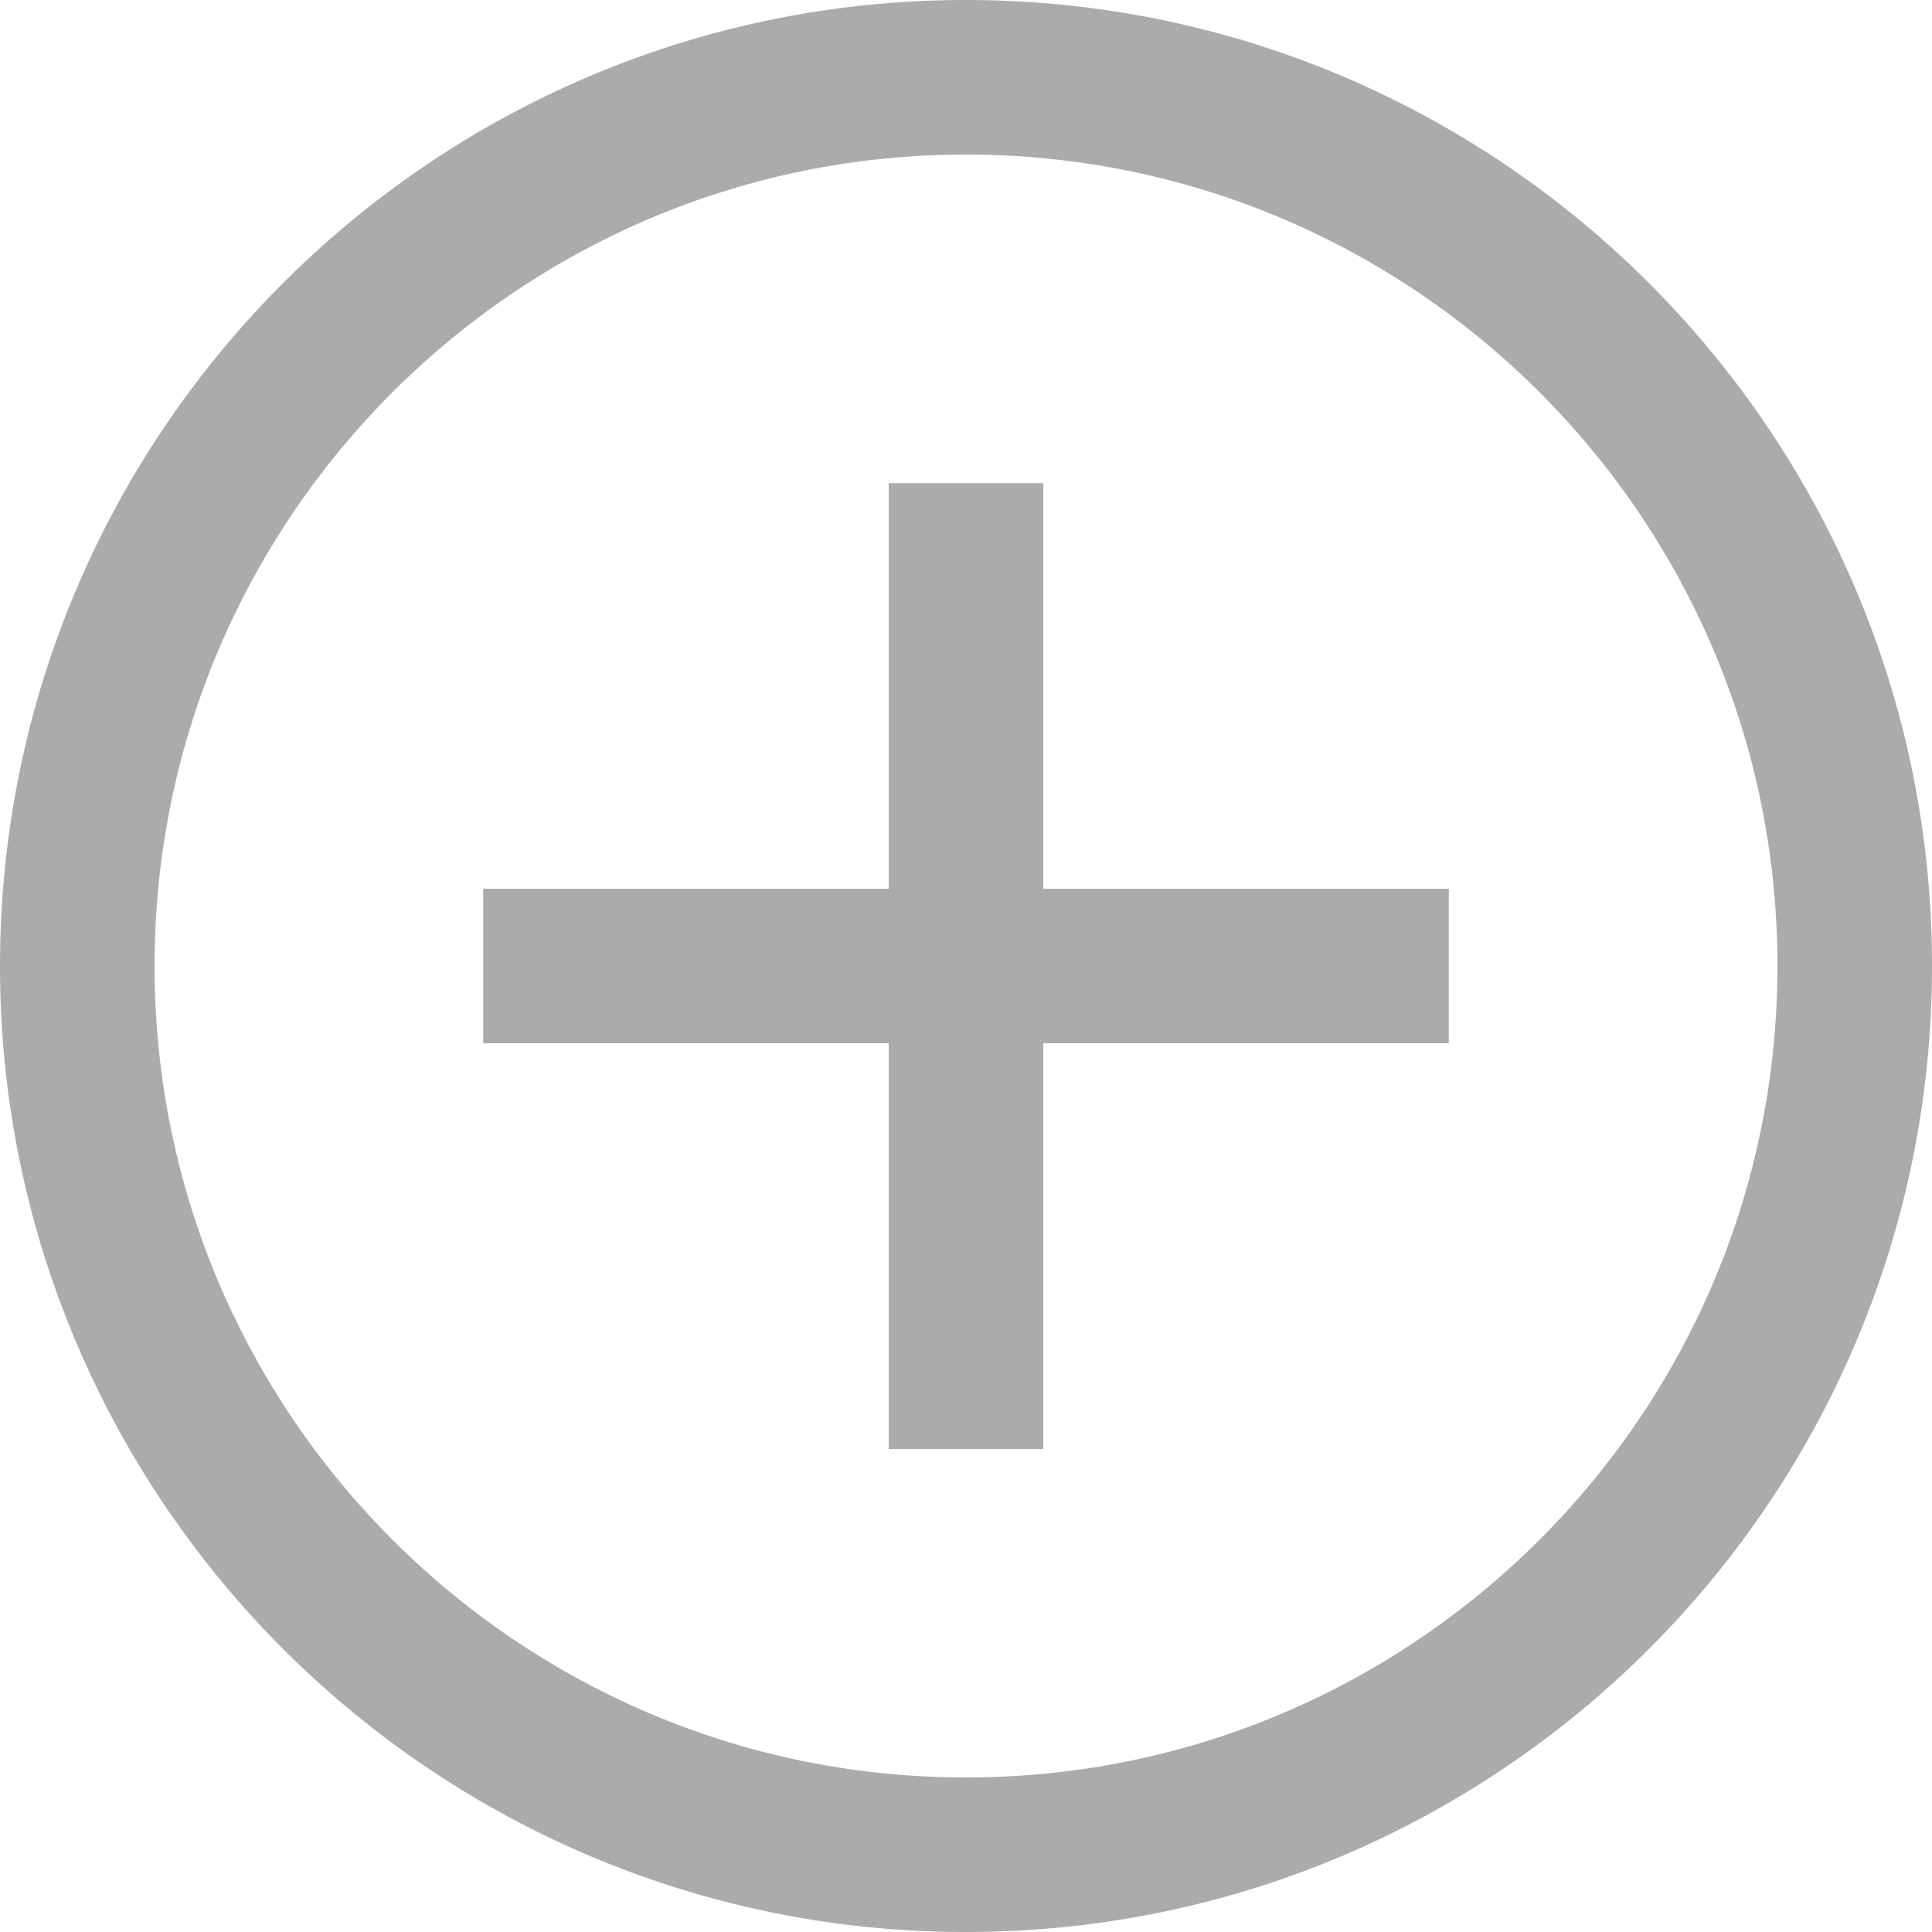 <?xml version="1.0" encoding="UTF-8" standalone="no"?><!DOCTYPE svg PUBLIC "-//W3C//DTD SVG 1.1//EN" "http://www.w3.org/Graphics/SVG/1.1/DTD/svg11.dtd"><svg width="100%" height="100%" viewBox="0 0 200 200" version="1.1" xmlns="http://www.w3.org/2000/svg" xmlns:xlink="http://www.w3.org/1999/xlink" xml:space="preserve" xmlns:serif="http://www.serif.com/" style="fill-rule:evenodd;clip-rule:evenodd;stroke-linejoin:round;stroke-miterlimit:1.414;"><rect id="show" x="0" y="0" width="200" height="200" style="fill:none;"/><clipPath id="_clip1"><rect x="0" y="0" width="200" height="200"/></clipPath><g clip-path="url(#_clip1)"><g id="show1" serif:id="show"><path d="M100.323,0.001l0.323,0.001l0.323,0.003l0.323,0.003l0.322,0.005l0.322,0.005l0.322,0.007l0.321,0.008l0.322,0.008l0.321,0.01l0.321,0.011l0.32,0.011l0.32,0.013l0.32,0.014l0.32,0.015l0.32,0.015l0.319,0.017l0.319,0.018l0.319,0.018l0.318,0.02l0.318,0.021l0.318,0.021l0.318,0.023l0.317,0.024l0.317,0.024l0.317,0.026l0.317,0.027l0.316,0.027l0.316,0.029l0.316,0.03l0.315,0.03l0.315,0.032l0.315,0.032l0.315,0.034l0.314,0.034l0.314,0.036l0.314,0.036l0.313,0.037l0.313,0.039l0.313,0.039l0.312,0.04l0.313,0.042l0.312,0.042l0.311,0.043l0.311,0.044l0.311,0.045l0.311,0.046l0.31,0.047l0.311,0.048l0.309,0.049l0.31,0.05l0.309,0.051l0.309,0.051l0.308,0.053l0.308,0.054l0.308,0.054l0.308,0.056l0.307,0.056l0.307,0.057l0.306,0.059l0.306,0.059l0.306,0.06l0.306,0.061l0.305,0.062l0.305,0.063l0.304,0.064l0.304,0.065l0.304,0.066l0.304,0.066l0.303,0.068l0.303,0.068l0.302,0.07l0.302,0.07l0.302,0.071l0.301,0.072l0.302,0.073l0.3,0.074l0.301,0.075l0.3,0.076l0.299,0.077l0.299,0.077l0.299,0.079l0.299,0.079l0.298,0.08l0.298,0.081l0.297,0.082l0.297,0.083l0.297,0.084l0.296,0.085l0.296,0.086l0.296,0.086l0.295,0.088l0.295,0.088l0.294,0.089l0.295,0.09l0.293,0.091l0.294,0.092l0.292,0.092l0.293,0.094l0.292,0.094l0.292,0.096l0.291,0.096l0.291,0.097l0.291,0.098l0.29,0.099l0.29,0.099l0.289,0.101l0.289,0.101l0.288,0.102l0.288,0.103l0.288,0.104l0.288,0.105l0.286,0.106l0.287,0.106l0.286,0.108l0.286,0.108l0.285,0.109l0.285,0.11l0.284,0.11l0.284,0.112l0.284,0.112l0.283,0.114l0.283,0.114l0.282,0.115l0.282,0.115l0.281,0.117l0.281,0.117l0.281,0.119l0.28,0.119l0.28,0.12l0.279,0.12l0.279,0.122l0.278,0.122l0.278,0.124l0.278,0.124l0.277,0.124l0.276,0.126l0.277,0.127l0.275,0.127l0.276,0.128l0.274,0.129l0.275,0.13l0.274,0.13l0.273,0.131l0.273,0.133l0.273,0.132l0.272,0.134l0.271,0.135l0.271,0.135l0.271,0.136l0.27,0.137l0.27,0.138l0.269,0.138l0.269,0.14l0.268,0.14l0.268,0.141l0.267,0.141l0.267,0.143l0.267,0.143l0.266,0.144l0.265,0.145l0.265,0.145l0.264,0.147l0.264,0.147l0.264,0.148l0.263,0.148l0.262,0.15l0.262,0.15l0.262,0.151l0.261,0.152l0.26,0.152l0.26,0.153l0.26,0.154l0.259,0.155l0.258,0.156l0.258,0.156l0.258,0.157l0.257,0.158l0.256,0.158l0.256,0.16l0.255,0.16l0.255,0.16l0.255,0.162l0.254,0.162l0.253,0.163l0.253,0.164l0.252,0.165l0.252,0.165l0.251,0.166l0.251,0.167l0.25,0.167l0.25,0.168l0.249,0.169l0.248,0.17l0.248,0.17l0.248,0.171l0.247,0.172l0.246,0.173l0.246,0.173l0.246,0.174l0.244,0.174l0.245,0.176l0.243,0.176l0.244,0.177l0.242,0.177l0.242,0.179l0.242,0.179l0.241,0.179l0.24,0.181l0.24,0.181l0.239,0.182l0.239,0.182l0.238,0.183l0.238,0.184l0.237,0.185l0.236,0.185l0.236,0.186l0.235,0.187l0.235,0.187l0.234,0.188l0.234,0.189l0.233,0.189l0.232,0.19l0.232,0.191l0.231,0.192l0.231,0.192l0.23,0.193l0.229,0.193l0.229,0.194l0.229,0.195l0.227,0.196l0.228,0.196l0.226,0.197l0.226,0.197l0.225,0.198l0.225,0.199l0.224,0.2l0.224,0.2l0.223,0.201l0.222,0.201l0.222,0.202l0.221,0.203l0.22,0.204l0.22,0.204l0.22,0.204l0.218,0.206l0.218,0.206l0.218,0.207l0.217,0.207l0.216,0.208l0.215,0.209l0.215,0.209l0.215,0.21l0.213,0.21l0.213,0.211l0.213,0.212l0.212,0.213l0.211,0.213l0.21,0.213l0.21,0.215l0.209,0.215l0.209,0.215l0.208,0.216l0.207,0.217l0.207,0.218l0.206,0.218l0.206,0.218l0.204,0.22l0.204,0.22l0.204,0.22l0.203,0.221l0.202,0.222l0.201,0.222l0.201,0.223l0.2,0.224l0.2,0.224l0.199,0.225l0.198,0.225l0.197,0.226l0.197,0.226l0.196,0.228l0.196,0.227l0.195,0.229l0.194,0.229l0.193,0.229l0.193,0.23l0.192,0.231l0.192,0.231l0.191,0.232l0.19,0.232l0.189,0.233l0.189,0.234l0.188,0.234l0.187,0.235l0.187,0.235l0.186,0.236l0.185,0.236l0.185,0.237l0.184,0.238l0.183,0.238l0.182,0.239l0.182,0.239l0.181,0.24l0.181,0.24l0.179,0.241l0.179,0.242l0.179,0.242l0.177,0.242l0.177,0.244l0.176,0.243l0.176,0.245l0.174,0.244l0.174,0.246l0.173,0.246l0.173,0.246l0.172,0.247l0.171,0.248l0.17,0.248l0.17,0.248l0.169,0.249l0.168,0.25l0.167,0.25l0.167,0.251l0.166,0.251l0.165,0.252l0.165,0.252l0.164,0.253l0.163,0.253l0.162,0.254l0.162,0.255l0.16,0.255l0.16,0.255l0.16,0.256l0.158,0.256l0.158,0.257l0.157,0.258l0.156,0.258l0.156,0.258l0.155,0.259l0.154,0.26l0.153,0.26l0.152,0.26l0.152,0.261l0.151,0.262l0.15,0.262l0.15,0.262l0.148,0.263l0.148,0.264l0.147,0.264l0.147,0.264l0.145,0.265l0.145,0.265l0.144,0.266l0.143,0.267l0.143,0.267l0.141,0.267l0.141,0.268l0.14,0.268l0.14,0.269l0.138,0.269l0.138,0.27l0.137,0.27l0.136,0.271l0.135,0.271l0.135,0.271l0.134,0.272l0.132,0.273l0.133,0.273l0.131,0.273l0.13,0.274l0.13,0.275l0.129,0.274l0.128,0.276l0.127,0.275l0.127,0.277l0.126,0.276l0.124,0.277l0.124,0.278l0.124,0.278l0.122,0.278l0.122,0.279l0.12,0.279l0.12,0.28l0.119,0.28l0.119,0.281l0.117,0.281l0.117,0.281l0.115,0.282l0.115,0.282l0.114,0.283l0.114,0.283l0.112,0.284l0.112,0.284l0.11,0.284l0.11,0.285l0.109,0.285l0.108,0.286l0.108,0.286l0.106,0.287l0.106,0.286l0.105,0.288l0.104,0.288l0.103,0.288l0.102,0.288l0.101,0.289l0.101,0.289l0.099,0.29l0.099,0.29l0.098,0.291l0.097,0.291l0.096,0.291l0.096,0.292l0.094,0.292l0.094,0.293l0.092,0.292l0.092,0.294l0.091,0.293l0.09,0.295l0.089,0.294l0.088,0.295l0.088,0.295l0.086,0.296l0.086,0.296l0.085,0.296l0.084,0.297l0.083,0.297l0.082,0.297l0.081,0.298l0.08,0.298l0.079,0.299l0.079,0.299l0.077,0.299l0.077,0.299l0.076,0.3l0.075,0.301l0.074,0.3l0.073,0.302l0.072,0.301l0.071,0.302l0.07,0.302l0.07,0.302l0.068,0.303l0.068,0.303l0.066,0.304l0.066,0.304l0.065,0.304l0.064,0.304l0.063,0.305l0.062,0.305l0.061,0.306l0.06,0.306l0.059,0.306l0.059,0.306l0.057,0.307l0.056,0.307l0.056,0.308l0.054,0.308l0.054,0.308l0.053,0.308l0.051,0.309l0.051,0.309l0.05,0.31l0.049,0.309l0.048,0.311l0.047,0.31l0.046,0.311l0.045,0.311l0.044,0.311l0.043,0.311l0.042,0.312l0.042,0.313l0.04,0.312l0.039,0.313l0.039,0.313l0.037,0.313l0.036,0.314l0.036,0.314l0.034,0.314l0.034,0.315l0.032,0.315l0.032,0.315l0.03,0.315l0.03,0.316l0.029,0.316l0.027,0.316l0.027,0.317l0.026,0.317l0.024,0.317l0.024,0.317l0.023,0.318l0.021,0.318l0.021,0.318l0.02,0.318l0.018,0.319l0.018,0.319l0.017,0.319l0.015,0.32l0.015,0.32l0.014,0.32l0.013,0.32l0.011,0.32l0.011,0.321l0.01,0.321l0.008,0.322l0.008,0.321l0.007,0.322l0.005,0.322l0.005,0.322l0.003,0.323l0.003,0.323l0.001,0.323l0.001,0.323l-0.001,0.323l-0.001,0.323l-0.003,0.323l-0.003,0.323l-0.005,0.322l-0.005,0.322l-0.007,0.322l-0.008,0.321l-0.008,0.322l-0.01,0.321l-0.011,0.321l-0.011,0.32l-0.013,0.32l-0.014,0.32l-0.015,0.32l-0.015,0.32l-0.017,0.319l-0.018,0.319l-0.018,0.319l-0.02,0.318l-0.021,0.318l-0.021,0.318l-0.023,0.318l-0.024,0.317l-0.024,0.317l-0.026,0.317l-0.027,0.317l-0.027,0.316l-0.029,0.316l-0.03,0.316l-0.03,0.315l-0.032,0.315l-0.032,0.315l-0.034,0.315l-0.034,0.314l-0.036,0.314l-0.036,0.314l-0.037,0.313l-0.039,0.313l-0.039,0.313l-0.04,0.312l-0.042,0.313l-0.042,0.312l-0.043,0.311l-0.044,0.311l-0.045,0.311l-0.046,0.311l-0.047,0.31l-0.048,0.311l-0.049,0.309l-0.05,0.31l-0.051,0.309l-0.051,0.309l-0.053,0.308l-0.054,0.308l-0.054,0.308l-0.056,0.308l-0.056,0.307l-0.057,0.307l-0.059,0.306l-0.059,0.306l-0.06,0.306l-0.061,0.306l-0.062,0.305l-0.063,0.305l-0.064,0.304l-0.065,0.304l-0.066,0.304l-0.066,0.304l-0.068,0.303l-0.068,0.303l-0.07,0.302l-0.07,0.302l-0.071,0.302l-0.072,0.301l-0.073,0.302l-0.074,0.3l-0.075,0.301l-0.076,0.3l-0.077,0.299l-0.077,0.299l-0.079,0.299l-0.079,0.299l-0.08,0.298l-0.081,0.298l-0.082,0.297l-0.083,0.297l-0.084,0.297l-0.085,0.296l-0.086,0.296l-0.086,0.296l-0.088,0.295l-0.088,0.295l-0.089,0.294l-0.09,0.295l-0.091,0.293l-0.092,0.294l-0.092,0.292l-0.094,0.293l-0.094,0.292l-0.096,0.292l-0.096,0.291l-0.097,0.291l-0.098,0.291l-0.099,0.29l-0.099,0.29l-0.101,0.289l-0.101,0.289l-0.102,0.288l-0.103,0.288l-0.104,0.288l-0.105,0.288l-0.106,0.286l-0.106,0.287l-0.108,0.286l-0.108,0.286l-0.109,0.285l-0.11,0.285l-0.11,0.284l-0.112,0.284l-0.112,0.284l-0.114,0.283l-0.114,0.283l-0.115,0.282l-0.115,0.282l-0.117,0.281l-0.117,0.281l-0.119,0.281l-0.119,0.28l-0.12,0.28l-0.12,0.279l-0.122,0.279l-0.122,0.278l-0.124,0.278l-0.124,0.278l-0.124,0.277l-0.126,0.276l-0.127,0.277l-0.127,0.275l-0.128,0.276l-0.129,0.274l-0.13,0.275l-0.13,0.274l-0.131,0.273l-0.133,0.273l-0.132,0.273l-0.134,0.272l-0.135,0.271l-0.135,0.271l-0.136,0.271l-0.137,0.27l-0.138,0.27l-0.138,0.269l-0.14,0.269l-0.14,0.268l-0.141,0.268l-0.141,0.267l-0.143,0.267l-0.143,0.267l-0.144,0.266l-0.145,0.265l-0.145,0.265l-0.147,0.264l-0.147,0.264l-0.148,0.264l-0.148,0.263l-0.15,0.262l-0.15,0.262l-0.151,0.262l-0.152,0.261l-0.152,0.26l-0.153,0.26l-0.154,0.26l-0.155,0.259l-0.156,0.258l-0.156,0.258l-0.157,0.258l-0.158,0.257l-0.158,0.256l-0.16,0.256l-0.16,0.255l-0.16,0.255l-0.162,0.255l-0.162,0.254l-0.163,0.253l-0.164,0.253l-0.165,0.252l-0.165,0.252l-0.166,0.251l-0.167,0.251l-0.167,0.25l-0.168,0.25l-0.169,0.249l-0.17,0.248l-0.17,0.248l-0.171,0.248l-0.172,0.247l-0.173,0.246l-0.173,0.246l-0.174,0.246l-0.174,0.244l-0.176,0.245l-0.176,0.243l-0.177,0.244l-0.177,0.242l-0.179,0.242l-0.179,0.242l-0.179,0.241l-0.181,0.24l-0.181,0.24l-0.182,0.239l-0.182,0.239l-0.183,0.238l-0.184,0.238l-0.185,0.237l-0.185,0.236l-0.186,0.236l-0.187,0.235l-0.187,0.235l-0.188,0.234l-0.189,0.234l-0.189,0.233l-0.19,0.232l-0.191,0.232l-0.192,0.231l-0.192,0.231l-0.193,0.23l-0.193,0.229l-0.194,0.229l-0.195,0.229l-0.196,0.227l-0.196,0.228l-0.197,0.226l-0.197,0.226l-0.198,0.225l-0.199,0.225l-0.2,0.224l-0.2,0.224l-0.201,0.223l-0.201,0.222l-0.202,0.222l-0.203,0.221l-0.204,0.22l-0.204,0.22l-0.204,0.22l-0.206,0.218l-0.206,0.218l-0.207,0.218l-0.207,0.217l-0.208,0.216l-0.209,0.215l-0.209,0.215l-0.21,0.215l-0.21,0.213l-0.211,0.213l-0.212,0.213l-0.213,0.212l-0.213,0.211l-0.213,0.21l-0.215,0.21l-0.215,0.209l-0.215,0.209l-0.216,0.208l-0.217,0.207l-0.218,0.207l-0.218,0.206l-0.218,0.206l-0.22,0.204l-0.22,0.204l-0.22,0.204l-0.221,0.203l-0.222,0.202l-0.222,0.201l-0.223,0.201l-0.224,0.2l-0.224,0.2l-0.225,0.199l-0.225,0.198l-0.226,0.197l-0.226,0.197l-0.228,0.196l-0.227,0.196l-0.229,0.195l-0.229,0.194l-0.229,0.193l-0.23,0.193l-0.231,0.192l-0.231,0.192l-0.232,0.191l-0.232,0.19l-0.233,0.189l-0.234,0.189l-0.234,0.188l-0.235,0.187l-0.235,0.187l-0.236,0.186l-0.236,0.185l-0.237,0.185l-0.238,0.184l-0.238,0.183l-0.239,0.182l-0.239,0.182l-0.24,0.181l-0.24,0.181l-0.241,0.179l-0.242,0.179l-0.242,0.179l-0.242,0.177l-0.244,0.177l-0.243,0.176l-0.245,0.176l-0.244,0.174l-0.246,0.174l-0.246,0.173l-0.246,0.173l-0.247,0.172l-0.248,0.171l-0.248,0.17l-0.248,0.17l-0.249,0.169l-0.25,0.168l-0.25,0.167l-0.251,0.167l-0.251,0.166l-0.252,0.165l-0.252,0.165l-0.253,0.164l-0.253,0.163l-0.254,0.162l-0.255,0.162l-0.255,0.16l-0.255,0.16l-0.256,0.16l-0.256,0.158l-0.257,0.158l-0.258,0.157l-0.258,0.156l-0.258,0.156l-0.259,0.155l-0.26,0.154l-0.26,0.153l-0.26,0.152l-0.261,0.152l-0.262,0.151l-0.262,0.15l-0.262,0.15l-0.263,0.148l-0.264,0.148l-0.264,0.147l-0.264,0.147l-0.265,0.145l-0.265,0.145l-0.266,0.144l-0.267,0.143l-0.267,0.143l-0.267,0.141l-0.268,0.141l-0.268,0.14l-0.269,0.14l-0.269,0.138l-0.27,0.138l-0.27,0.137l-0.271,0.136l-0.271,0.135l-0.271,0.135l-0.272,0.134l-0.273,0.132l-0.273,0.133l-0.273,0.131l-0.274,0.13l-0.275,0.13l-0.274,0.129l-0.276,0.128l-0.275,0.127l-0.277,0.127l-0.276,0.126l-0.277,0.124l-0.278,0.124l-0.278,0.124l-0.278,0.122l-0.279,0.122l-0.279,0.12l-0.28,0.12l-0.28,0.119l-0.281,0.119l-0.281,0.117l-0.281,0.117l-0.282,0.115l-0.282,0.115l-0.283,0.114l-0.283,0.114l-0.284,0.112l-0.284,0.112l-0.284,0.11l-0.285,0.11l-0.285,0.109l-0.286,0.108l-0.286,0.108l-0.287,0.106l-0.286,0.106l-0.288,0.105l-0.288,0.104l-0.288,0.103l-0.288,0.102l-0.289,0.101l-0.289,0.101l-0.29,0.099l-0.29,0.099l-0.291,0.098l-0.291,0.097l-0.291,0.096l-0.292,0.096l-0.292,0.094l-0.293,0.094l-0.292,0.092l-0.294,0.092l-0.293,0.091l-0.295,0.09l-0.294,0.089l-0.295,0.088l-0.295,0.088l-0.296,0.086l-0.296,0.086l-0.296,0.085l-0.297,0.084l-0.297,0.083l-0.297,0.082l-0.298,0.081l-0.298,0.08l-0.299,0.079l-0.299,0.079l-0.299,0.077l-0.299,0.077l-0.3,0.076l-0.301,0.075l-0.3,0.074l-0.302,0.073l-0.301,0.072l-0.302,0.071l-0.302,0.07l-0.302,0.07l-0.303,0.068l-0.303,0.068l-0.304,0.066l-0.304,0.066l-0.304,0.065l-0.304,0.064l-0.305,0.063l-0.305,0.062l-0.306,0.061l-0.306,0.06l-0.306,0.059l-0.306,0.059l-0.307,0.057l-0.307,0.056l-0.308,0.056l-0.308,0.054l-0.308,0.054l-0.308,0.053l-0.309,0.051l-0.309,0.051l-0.31,0.05l-0.309,0.049l-0.311,0.048l-0.31,0.047l-0.311,0.046l-0.311,0.045l-0.311,0.044l-0.311,0.043l-0.312,0.042l-0.313,0.042l-0.312,0.04l-0.313,0.039l-0.313,0.039l-0.313,0.037l-0.314,0.036l-0.314,0.036l-0.314,0.034l-0.315,0.034l-0.315,0.032l-0.315,0.032l-0.315,0.03l-0.316,0.03l-0.316,0.029l-0.316,0.027l-0.317,0.027l-0.317,0.026l-0.317,0.024l-0.317,0.024l-0.318,0.023l-0.318,0.021l-0.318,0.021l-0.318,0.02l-0.319,0.018l-0.319,0.018l-0.319,0.017l-0.32,0.015l-0.32,0.015l-0.32,0.014l-0.32,0.013l-0.32,0.011l-0.321,0.011l-0.321,0.01l-0.322,0.008l-0.321,0.008l-0.322,0.007l-0.322,0.005l-0.322,0.005l-0.323,0.003l-0.323,0.003l-0.323,0.001l-0.323,0.001l-0.323,-0.001l-0.323,-0.001l-0.323,-0.003l-0.323,-0.003l-0.322,-0.005l-0.322,-0.005l-0.322,-0.007l-0.321,-0.008l-0.322,-0.008l-0.321,-0.01l-0.321,-0.011l-0.32,-0.011l-0.32,-0.013l-0.32,-0.014l-0.32,-0.015l-0.32,-0.015l-0.319,-0.017l-0.319,-0.018l-0.319,-0.018l-0.318,-0.02l-0.318,-0.021l-0.318,-0.021l-0.318,-0.023l-0.317,-0.024l-0.317,-0.024l-0.317,-0.026l-0.317,-0.027l-0.316,-0.027l-0.316,-0.029l-0.316,-0.03l-0.315,-0.03l-0.315,-0.032l-0.315,-0.032l-0.315,-0.034l-0.314,-0.034l-0.314,-0.036l-0.314,-0.036l-0.313,-0.037l-0.313,-0.039l-0.313,-0.039l-0.312,-0.04l-0.313,-0.042l-0.312,-0.042l-0.311,-0.043l-0.311,-0.044l-0.311,-0.045l-0.311,-0.046l-0.31,-0.047l-0.311,-0.048l-0.309,-0.049l-0.31,-0.05l-0.309,-0.051l-0.309,-0.051l-0.308,-0.053l-0.308,-0.054l-0.308,-0.054l-0.308,-0.056l-0.307,-0.056l-0.307,-0.057l-0.306,-0.059l-0.306,-0.059l-0.306,-0.06l-0.306,-0.061l-0.305,-0.062l-0.305,-0.063l-0.304,-0.064l-0.304,-0.065l-0.304,-0.066l-0.304,-0.066l-0.303,-0.068l-0.303,-0.068l-0.302,-0.07l-0.302,-0.07l-0.302,-0.071l-0.301,-0.072l-0.302,-0.073l-0.3,-0.074l-0.301,-0.075l-0.3,-0.076l-0.299,-0.077l-0.299,-0.077l-0.299,-0.079l-0.299,-0.079l-0.298,-0.08l-0.298,-0.081l-0.297,-0.082l-0.297,-0.083l-0.297,-0.084l-0.296,-0.085l-0.296,-0.086l-0.296,-0.086l-0.295,-0.088l-0.295,-0.088l-0.294,-0.089l-0.295,-0.09l-0.293,-0.091l-0.294,-0.092l-0.292,-0.092l-0.293,-0.094l-0.292,-0.094l-0.292,-0.096l-0.291,-0.096l-0.291,-0.097l-0.291,-0.098l-0.29,-0.099l-0.29,-0.099l-0.289,-0.101l-0.289,-0.101l-0.288,-0.102l-0.288,-0.103l-0.288,-0.104l-0.288,-0.105l-0.286,-0.106l-0.287,-0.106l-0.286,-0.108l-0.286,-0.108l-0.285,-0.109l-0.285,-0.11l-0.284,-0.11l-0.284,-0.112l-0.284,-0.112l-0.283,-0.114l-0.283,-0.114l-0.282,-0.115l-0.282,-0.115l-0.281,-0.117l-0.281,-0.117l-0.281,-0.119l-0.28,-0.119l-0.28,-0.12l-0.279,-0.12l-0.279,-0.122l-0.278,-0.122l-0.278,-0.124l-0.278,-0.124l-0.277,-0.124l-0.276,-0.126l-0.277,-0.127l-0.275,-0.127l-0.276,-0.128l-0.274,-0.129l-0.275,-0.13l-0.274,-0.13l-0.273,-0.131l-0.273,-0.133l-0.273,-0.132l-0.272,-0.134l-0.271,-0.135l-0.271,-0.135l-0.271,-0.136l-0.27,-0.137l-0.27,-0.138l-0.269,-0.138l-0.269,-0.14l-0.268,-0.14l-0.268,-0.141l-0.267,-0.141l-0.267,-0.143l-0.267,-0.143l-0.266,-0.144l-0.265,-0.145l-0.265,-0.145l-0.264,-0.147l-0.264,-0.147l-0.264,-0.148l-0.263,-0.148l-0.262,-0.15l-0.262,-0.15l-0.262,-0.151l-0.261,-0.152l-0.26,-0.152l-0.26,-0.153l-0.26,-0.154l-0.259,-0.155l-0.258,-0.156l-0.258,-0.156l-0.258,-0.157l-0.257,-0.158l-0.256,-0.158l-0.256,-0.16l-0.255,-0.16l-0.255,-0.16l-0.255,-0.162l-0.254,-0.162l-0.253,-0.163l-0.253,-0.164l-0.252,-0.165l-0.252,-0.165l-0.251,-0.166l-0.251,-0.167l-0.25,-0.167l-0.25,-0.168l-0.249,-0.169l-0.248,-0.17l-0.248,-0.17l-0.248,-0.171l-0.247,-0.172l-0.246,-0.173l-0.246,-0.173l-0.246,-0.174l-0.244,-0.174l-0.245,-0.176l-0.243,-0.176l-0.244,-0.177l-0.242,-0.177l-0.242,-0.179l-0.242,-0.179l-0.241,-0.179l-0.24,-0.181l-0.24,-0.181l-0.239,-0.182l-0.239,-0.182l-0.238,-0.183l-0.238,-0.184l-0.237,-0.185l-0.236,-0.185l-0.236,-0.186l-0.235,-0.187l-0.235,-0.187l-0.234,-0.188l-0.234,-0.189l-0.233,-0.189l-0.232,-0.19l-0.232,-0.191l-0.231,-0.192l-0.231,-0.192l-0.23,-0.193l-0.229,-0.193l-0.229,-0.194l-0.229,-0.195l-0.227,-0.196l-0.228,-0.196l-0.226,-0.197l-0.226,-0.197l-0.225,-0.198l-0.225,-0.199l-0.224,-0.2l-0.224,-0.2l-0.223,-0.201l-0.222,-0.201l-0.222,-0.202l-0.221,-0.203l-0.22,-0.204l-0.22,-0.204l-0.22,-0.204l-0.218,-0.206l-0.218,-0.206l-0.218,-0.207l-0.217,-0.207l-0.216,-0.208l-0.215,-0.209l-0.215,-0.209l-0.215,-0.21l-0.213,-0.21l-0.213,-0.211l-0.213,-0.212l-0.212,-0.213l-0.211,-0.213l-0.21,-0.213l-0.21,-0.215l-0.209,-0.215l-0.209,-0.215l-0.208,-0.216l-0.207,-0.217l-0.207,-0.218l-0.206,-0.218l-0.206,-0.218l-0.204,-0.22l-0.204,-0.22l-0.204,-0.22l-0.203,-0.221l-0.202,-0.222l-0.201,-0.222l-0.201,-0.223l-0.2,-0.224l-0.2,-0.224l-0.199,-0.225l-0.198,-0.225l-0.197,-0.226l-0.197,-0.226l-0.196,-0.228l-0.196,-0.227l-0.195,-0.229l-0.194,-0.229l-0.193,-0.229l-0.193,-0.23l-0.192,-0.231l-0.192,-0.231l-0.191,-0.232l-0.19,-0.232l-0.189,-0.233l-0.189,-0.234l-0.188,-0.234l-0.187,-0.235l-0.187,-0.235l-0.186,-0.236l-0.185,-0.236l-0.185,-0.237l-0.184,-0.238l-0.183,-0.238l-0.182,-0.239l-0.182,-0.239l-0.181,-0.24l-0.181,-0.24l-0.179,-0.241l-0.179,-0.242l-0.179,-0.242l-0.177,-0.242l-0.177,-0.244l-0.176,-0.243l-0.176,-0.245l-0.174,-0.244l-0.174,-0.246l-0.173,-0.246l-0.173,-0.246l-0.172,-0.247l-0.171,-0.248l-0.17,-0.248l-0.17,-0.248l-0.169,-0.249l-0.168,-0.25l-0.167,-0.25l-0.167,-0.251l-0.166,-0.251l-0.165,-0.252l-0.165,-0.252l-0.164,-0.253l-0.163,-0.253l-0.162,-0.254l-0.162,-0.255l-0.16,-0.255l-0.16,-0.255l-0.16,-0.256l-0.158,-0.256l-0.158,-0.257l-0.157,-0.258l-0.156,-0.258l-0.156,-0.258l-0.155,-0.259l-0.154,-0.26l-0.153,-0.26l-0.152,-0.26l-0.152,-0.261l-0.151,-0.262l-0.15,-0.262l-0.15,-0.262l-0.148,-0.263l-0.148,-0.264l-0.147,-0.264l-0.147,-0.264l-0.145,-0.265l-0.145,-0.265l-0.144,-0.266l-0.143,-0.267l-0.143,-0.267l-0.141,-0.267l-0.141,-0.268l-0.14,-0.268l-0.14,-0.269l-0.138,-0.269l-0.138,-0.27l-0.137,-0.27l-0.136,-0.271l-0.135,-0.271l-0.135,-0.271l-0.134,-0.272l-0.132,-0.273l-0.133,-0.273l-0.131,-0.273l-0.13,-0.274l-0.13,-0.275l-0.129,-0.274l-0.128,-0.276l-0.127,-0.275l-0.127,-0.277l-0.126,-0.276l-0.124,-0.277l-0.124,-0.278l-0.124,-0.278l-0.122,-0.278l-0.122,-0.279l-0.12,-0.279l-0.12,-0.28l-0.119,-0.28l-0.119,-0.281l-0.117,-0.281l-0.117,-0.281l-0.115,-0.282l-0.115,-0.282l-0.114,-0.283l-0.114,-0.283l-0.112,-0.284l-0.112,-0.284l-0.11,-0.284l-0.11,-0.285l-0.109,-0.285l-0.108,-0.286l-0.108,-0.286l-0.106,-0.287l-0.106,-0.286l-0.105,-0.288l-0.104,-0.288l-0.103,-0.288l-0.102,-0.288l-0.101,-0.289l-0.101,-0.289l-0.099,-0.29l-0.099,-0.29l-0.098,-0.291l-0.097,-0.291l-0.096,-0.291l-0.096,-0.292l-0.094,-0.292l-0.094,-0.293l-0.092,-0.292l-0.092,-0.294l-0.091,-0.293l-0.09,-0.295l-0.089,-0.294l-0.088,-0.295l-0.088,-0.295l-0.086,-0.296l-0.086,-0.296l-0.085,-0.296l-0.084,-0.297l-0.083,-0.297l-0.082,-0.297l-0.081,-0.298l-0.08,-0.298l-0.079,-0.299l-0.079,-0.299l-0.077,-0.299l-0.077,-0.299l-0.076,-0.3l-0.075,-0.301l-0.074,-0.3l-0.073,-0.302l-0.072,-0.301l-0.071,-0.302l-0.07,-0.302l-0.07,-0.302l-0.068,-0.303l-0.068,-0.303l-0.066,-0.304l-0.066,-0.304l-0.065,-0.304l-0.064,-0.304l-0.063,-0.305l-0.062,-0.305l-0.061,-0.306l-0.06,-0.306l-0.059,-0.306l-0.059,-0.306l-0.057,-0.307l-0.056,-0.307l-0.056,-0.308l-0.054,-0.308l-0.054,-0.308l-0.053,-0.308l-0.051,-0.309l-0.051,-0.309l-0.05,-0.31l-0.049,-0.309l-0.048,-0.311l-0.047,-0.31l-0.046,-0.311l-0.045,-0.311l-0.044,-0.311l-0.043,-0.311l-0.042,-0.312l-0.042,-0.313l-0.04,-0.312l-0.039,-0.313l-0.039,-0.313l-0.037,-0.313l-0.036,-0.314l-0.036,-0.314l-0.034,-0.314l-0.034,-0.315l-0.032,-0.315l-0.032,-0.315l-0.03,-0.315l-0.03,-0.316l-0.029,-0.316l-0.027,-0.316l-0.027,-0.317l-0.026,-0.317l-0.024,-0.317l-0.024,-0.317l-0.023,-0.318l-0.021,-0.318l-0.021,-0.318l-0.02,-0.318l-0.018,-0.319l-0.018,-0.319l-0.017,-0.319l-0.015,-0.32l-0.015,-0.32l-0.014,-0.32l-0.013,-0.32l-0.011,-0.32l-0.011,-0.321l-0.01,-0.321l-0.008,-0.322l-0.008,-0.321l-0.007,-0.322l-0.005,-0.322l-0.005,-0.322l-0.003,-0.323l-0.003,-0.323l-0.001,-0.323l-0.001,-0.323l0.001,-0.323l0.001,-0.323l0.003,-0.323l0.003,-0.323l0.005,-0.322l0.005,-0.322l0.007,-0.322l0.008,-0.321l0.008,-0.322l0.01,-0.321l0.011,-0.321l0.011,-0.32l0.013,-0.32l0.014,-0.32l0.015,-0.32l0.015,-0.32l0.017,-0.319l0.018,-0.319l0.018,-0.319l0.02,-0.318l0.021,-0.318l0.021,-0.318l0.023,-0.318l0.024,-0.317l0.024,-0.317l0.026,-0.317l0.027,-0.317l0.027,-0.316l0.029,-0.316l0.03,-0.316l0.03,-0.315l0.032,-0.315l0.032,-0.315l0.034,-0.315l0.034,-0.314l0.036,-0.314l0.036,-0.314l0.037,-0.313l0.039,-0.313l0.039,-0.313l0.04,-0.312l0.042,-0.313l0.042,-0.312l0.043,-0.311l0.044,-0.311l0.045,-0.311l0.046,-0.311l0.047,-0.31l0.048,-0.311l0.049,-0.309l0.05,-0.31l0.051,-0.309l0.051,-0.309l0.053,-0.308l0.054,-0.308l0.054,-0.308l0.056,-0.308l0.056,-0.307l0.057,-0.307l0.059,-0.306l0.059,-0.306l0.06,-0.306l0.061,-0.306l0.062,-0.305l0.063,-0.305l0.064,-0.304l0.065,-0.304l0.066,-0.304l0.066,-0.304l0.068,-0.303l0.068,-0.303l0.07,-0.302l0.07,-0.302l0.071,-0.302l0.072,-0.301l0.073,-0.302l0.074,-0.3l0.075,-0.301l0.076,-0.3l0.077,-0.299l0.077,-0.299l0.079,-0.299l0.079,-0.299l0.08,-0.298l0.081,-0.298l0.082,-0.297l0.083,-0.297l0.084,-0.297l0.085,-0.296l0.086,-0.296l0.086,-0.296l0.088,-0.295l0.088,-0.295l0.089,-0.294l0.09,-0.295l0.091,-0.293l0.092,-0.294l0.092,-0.292l0.094,-0.293l0.094,-0.292l0.096,-0.292l0.096,-0.291l0.097,-0.291l0.098,-0.291l0.099,-0.29l0.099,-0.29l0.101,-0.289l0.101,-0.289l0.102,-0.288l0.103,-0.288l0.104,-0.288l0.105,-0.288l0.106,-0.286l0.106,-0.287l0.108,-0.286l0.108,-0.286l0.109,-0.285l0.11,-0.285l0.11,-0.284l0.112,-0.284l0.112,-0.284l0.114,-0.283l0.114,-0.283l0.115,-0.282l0.115,-0.282l0.117,-0.281l0.117,-0.281l0.119,-0.281l0.119,-0.28l0.12,-0.28l0.12,-0.279l0.122,-0.279l0.122,-0.278l0.124,-0.278l0.124,-0.278l0.124,-0.277l0.126,-0.276l0.127,-0.277l0.127,-0.275l0.128,-0.276l0.129,-0.274l0.13,-0.275l0.13,-0.274l0.131,-0.273l0.133,-0.273l0.132,-0.273l0.134,-0.272l0.135,-0.271l0.135,-0.271l0.136,-0.271l0.137,-0.27l0.138,-0.27l0.138,-0.269l0.14,-0.269l0.14,-0.268l0.141,-0.268l0.141,-0.267l0.143,-0.267l0.143,-0.267l0.144,-0.266l0.145,-0.265l0.145,-0.265l0.147,-0.264l0.147,-0.264l0.148,-0.264l0.148,-0.263l0.15,-0.262l0.15,-0.262l0.151,-0.262l0.152,-0.261l0.152,-0.26l0.153,-0.26l0.154,-0.26l0.155,-0.259l0.156,-0.258l0.156,-0.258l0.157,-0.258l0.158,-0.257l0.158,-0.256l0.16,-0.256l0.16,-0.255l0.16,-0.255l0.162,-0.255l0.162,-0.254l0.163,-0.253l0.164,-0.253l0.165,-0.252l0.165,-0.252l0.166,-0.251l0.167,-0.251l0.167,-0.25l0.168,-0.25l0.169,-0.249l0.17,-0.248l0.17,-0.248l0.171,-0.248l0.172,-0.247l0.173,-0.246l0.173,-0.246l0.174,-0.246l0.174,-0.244l0.176,-0.245l0.176,-0.243l0.177,-0.244l0.177,-0.242l0.179,-0.242l0.179,-0.242l0.179,-0.241l0.181,-0.24l0.181,-0.24l0.182,-0.239l0.182,-0.239l0.183,-0.238l0.184,-0.238l0.185,-0.237l0.185,-0.236l0.186,-0.236l0.187,-0.235l0.187,-0.235l0.188,-0.234l0.189,-0.234l0.189,-0.233l0.19,-0.232l0.191,-0.232l0.192,-0.231l0.192,-0.231l0.193,-0.23l0.193,-0.229l0.194,-0.229l0.195,-0.229l0.196,-0.227l0.196,-0.228l0.197,-0.226l0.197,-0.226l0.198,-0.225l0.199,-0.225l0.2,-0.224l0.2,-0.224l0.201,-0.223l0.201,-0.222l0.202,-0.222l0.203,-0.221l0.204,-0.22l0.204,-0.22l0.204,-0.22l0.206,-0.218l0.206,-0.218l0.207,-0.218l0.207,-0.217l0.208,-0.216l0.209,-0.215l0.209,-0.215l0.21,-0.215l0.21,-0.213l0.211,-0.213l0.212,-0.213l0.213,-0.212l0.213,-0.211l0.213,-0.21l0.215,-0.21l0.215,-0.209l0.215,-0.209l0.216,-0.208l0.217,-0.207l0.218,-0.207l0.218,-0.206l0.218,-0.206l0.22,-0.204l0.22,-0.204l0.22,-0.204l0.221,-0.203l0.222,-0.202l0.222,-0.201l0.223,-0.201l0.224,-0.2l0.224,-0.2l0.225,-0.199l0.225,-0.198l0.226,-0.197l0.226,-0.197l0.228,-0.196l0.227,-0.196l0.229,-0.195l0.229,-0.194l0.229,-0.193l0.23,-0.193l0.231,-0.192l0.231,-0.192l0.232,-0.191l0.232,-0.19l0.233,-0.189l0.234,-0.189l0.234,-0.188l0.235,-0.187l0.235,-0.187l0.236,-0.186l0.236,-0.185l0.237,-0.185l0.238,-0.184l0.238,-0.183l0.239,-0.182l0.239,-0.182l0.24,-0.181l0.24,-0.181l0.241,-0.179l0.242,-0.179l0.242,-0.179l0.242,-0.177l0.244,-0.177l0.243,-0.176l0.245,-0.176l0.244,-0.174l0.246,-0.174l0.246,-0.173l0.246,-0.173l0.247,-0.172l0.248,-0.171l0.248,-0.17l0.248,-0.17l0.249,-0.169l0.25,-0.168l0.25,-0.167l0.251,-0.167l0.251,-0.166l0.252,-0.165l0.252,-0.165l0.253,-0.164l0.253,-0.163l0.254,-0.162l0.255,-0.162l0.255,-0.16l0.255,-0.16l0.256,-0.16l0.256,-0.158l0.257,-0.158l0.258,-0.157l0.258,-0.156l0.258,-0.156l0.259,-0.155l0.26,-0.154l0.26,-0.153l0.26,-0.152l0.261,-0.152l0.262,-0.151l0.262,-0.15l0.262,-0.15l0.263,-0.148l0.264,-0.148l0.264,-0.147l0.264,-0.147l0.265,-0.145l0.265,-0.145l0.266,-0.144l0.267,-0.143l0.267,-0.143l0.267,-0.141l0.268,-0.141l0.268,-0.14l0.269,-0.14l0.269,-0.138l0.27,-0.138l0.27,-0.137l0.271,-0.136l0.271,-0.135l0.271,-0.135l0.272,-0.134l0.273,-0.132l0.273,-0.133l0.273,-0.131l0.274,-0.13l0.275,-0.13l0.274,-0.129l0.276,-0.128l0.275,-0.127l0.277,-0.127l0.276,-0.126l0.277,-0.124l0.278,-0.124l0.278,-0.124l0.278,-0.122l0.279,-0.122l0.279,-0.12l0.28,-0.12l0.28,-0.119l0.281,-0.119l0.281,-0.117l0.281,-0.117l0.282,-0.115l0.282,-0.115l0.283,-0.114l0.283,-0.114l0.284,-0.112l0.284,-0.112l0.284,-0.11l0.285,-0.11l0.285,-0.109l0.286,-0.108l0.286,-0.108l0.287,-0.106l0.286,-0.106l0.288,-0.105l0.288,-0.104l0.288,-0.103l0.288,-0.102l0.289,-0.101l0.289,-0.101l0.29,-0.099l0.29,-0.099l0.291,-0.098l0.291,-0.097l0.291,-0.096l0.292,-0.096l0.292,-0.094l0.293,-0.094l0.292,-0.092l0.294,-0.092l0.293,-0.091l0.295,-0.09l0.294,-0.089l0.295,-0.088l0.295,-0.088l0.296,-0.086l0.296,-0.086l0.296,-0.085l0.297,-0.084l0.297,-0.083l0.297,-0.082l0.298,-0.081l0.298,-0.08l0.299,-0.079l0.299,-0.079l0.299,-0.077l0.299,-0.077l0.3,-0.076l0.301,-0.075l0.3,-0.074l0.302,-0.073l0.301,-0.072l0.302,-0.071l0.302,-0.07l0.302,-0.07l0.303,-0.068l0.303,-0.068l0.304,-0.066l0.304,-0.066l0.304,-0.065l0.304,-0.064l0.305,-0.063l0.305,-0.062l0.306,-0.061l0.306,-0.06l0.306,-0.059l0.306,-0.059l0.307,-0.057l0.307,-0.056l0.308,-0.056l0.308,-0.054l0.308,-0.054l0.308,-0.053l0.309,-0.051l0.309,-0.051l0.31,-0.05l0.309,-0.049l0.311,-0.048l0.31,-0.047l0.311,-0.046l0.311,-0.045l0.311,-0.044l0.311,-0.043l0.312,-0.042l0.313,-0.042l0.312,-0.04l0.313,-0.039l0.313,-0.039l0.313,-0.037l0.314,-0.036l0.314,-0.036l0.314,-0.034l0.315,-0.034l0.315,-0.032l0.315,-0.032l0.315,-0.03l0.316,-0.03l0.316,-0.029l0.316,-0.027l0.317,-0.027l0.317,-0.026l0.317,-0.024l0.317,-0.024l0.318,-0.023l0.318,-0.021l0.318,-0.021l0.318,-0.02l0.319,-0.018l0.319,-0.018l0.319,-0.017l0.32,-0.015l0.32,-0.015l0.32,-0.014l0.32,-0.013l0.32,-0.011l0.321,-0.011l0.321,-0.01l0.322,-0.008l0.321,-0.008l0.322,-0.007l0.322,-0.005l0.322,-0.005l0.323,-0.003l0.323,-0.003l0.323,-0.001l0.323,-0.001l0.323,0.001Zm-0.592,16l-0.277,0.001l-0.276,0.002l-0.268,0.003l-0.268,0.004l-0.275,0.005l-0.267,0.005l-0.275,0.007l-0.274,0.007l-0.267,0.008l-0.266,0.009l-0.265,0.01l-0.281,0.011l-0.273,0.011l-0.257,0.012l-0.272,0.014l-0.272,0.014l-0.263,0.014l-0.271,0.016l-0.271,0.017l-0.271,0.018l-0.262,0.017l-0.262,0.019l-0.27,0.02l-0.268,0.021l-0.27,0.022l-0.268,0.023l-0.26,0.022l-0.26,0.024l-0.275,0.026l-0.267,0.026l-0.26,0.025l-0.259,0.027l-0.266,0.029l-0.273,0.03l-0.258,0.029l-0.265,0.031l-0.265,0.031l-0.256,0.031l-0.264,0.034l-0.264,0.034l-0.264,0.035l-0.262,0.035l-0.263,0.036l-0.262,0.038l-0.255,0.036l-0.262,0.039l-0.268,0.041l-0.254,0.039l-0.261,0.041l-0.259,0.042l-0.261,0.043l-0.259,0.043l-0.259,0.045l-0.259,0.044l-0.258,0.046l-0.259,0.047l-0.25,0.046l-0.265,0.05l-0.256,0.048l-0.257,0.05l-0.257,0.05l-0.255,0.052l-0.256,0.051l-0.255,0.053l-0.263,0.055l-0.247,0.053l-0.254,0.055l-0.261,0.057l-0.253,0.057l-0.254,0.057l-0.253,0.058l-0.252,0.059l-0.251,0.059l-0.252,0.06l-0.258,0.063l-0.251,0.061l-0.251,0.063l-0.25,0.063l-0.25,0.064l-0.256,0.067l-0.25,0.065l-0.248,0.066l-0.247,0.067l-0.256,0.07l-0.248,0.068l-0.246,0.069l-0.255,0.072l-0.246,0.07l-0.246,0.071l-0.245,0.072l-0.252,0.075l-0.245,0.073l-0.244,0.074l-0.252,0.077l-0.251,0.078l-0.242,0.075l-0.243,0.077l-0.243,0.078l-0.242,0.078l-0.257,0.084l-0.241,0.08l-0.239,0.08l-0.248,0.083l-0.24,0.082l-0.24,0.082l-0.248,0.086l-0.245,0.086l-0.237,0.084l-0.247,0.088l-0.238,0.086l-0.236,0.087l-0.244,0.089l-0.244,0.091l-0.242,0.091l-0.235,0.089l-0.235,0.09l-0.244,0.094l-0.24,0.093l-0.233,0.092l-0.242,0.096l-0.24,0.096l-0.234,0.094l-0.231,0.094l-0.238,0.098l-0.245,0.102l-0.232,0.096l-0.231,0.098l-0.237,0.1l-0.236,0.102l-0.237,0.102l-0.23,0.1l-0.235,0.104l-0.234,0.104l-0.234,0.104l-0.234,0.105l-0.226,0.103l-0.234,0.108l-0.234,0.107l-0.224,0.105l-0.232,0.108l-0.239,0.114l-0.224,0.106l-0.23,0.111l-0.232,0.112l-0.223,0.109l-0.234,0.115l-0.228,0.113l-0.222,0.11l-0.229,0.116l-0.228,0.115l-0.225,0.115l-0.227,0.117l-0.226,0.117l-0.225,0.118l-0.226,0.118l-0.224,0.119l-0.225,0.12l-0.224,0.12l-0.223,0.122l-0.222,0.12l-0.223,0.123l-0.222,0.123l-0.222,0.123l-0.221,0.124l-0.219,0.124l-0.219,0.125l-0.22,0.126l-0.22,0.127l-0.217,0.127l-0.225,0.131l-0.219,0.129l-0.218,0.129l-0.215,0.129l-0.216,0.13l-0.216,0.131l-0.223,0.136l-0.214,0.131l-0.207,0.128l-0.221,0.138l-0.218,0.137l-0.213,0.133l-0.207,0.132l-0.217,0.139l-0.217,0.139l-0.206,0.134l-0.21,0.137l-0.215,0.141l-0.217,0.144l-0.209,0.138l-0.208,0.139l-0.209,0.141l-0.208,0.141l-0.21,0.144l-0.212,0.145l-0.208,0.144l-0.205,0.143l-0.205,0.143l-0.21,0.148l-0.209,0.148l-0.198,0.142l-0.209,0.15l-0.208,0.15l-0.202,0.147l-0.202,0.147l-0.204,0.151l-0.208,0.154l-0.195,0.146l-0.203,0.152l-0.205,0.155l-0.199,0.151l-0.204,0.156l-0.198,0.152l-0.2,0.155l-0.202,0.157l-0.197,0.155l-0.194,0.152l-0.201,0.16l-0.2,0.159l-0.194,0.157l-0.198,0.159l-0.196,0.16l-0.193,0.158l-0.198,0.163l-0.195,0.161l-0.192,0.16l-0.196,0.164l-0.189,0.159l-0.193,0.164l-0.195,0.166l-0.187,0.161l-0.191,0.166l-0.194,0.168l-0.19,0.166l-0.192,0.169l-0.185,0.163l-0.189,0.169l-0.191,0.17l-0.183,0.166l-0.188,0.17l-0.191,0.174l-0.182,0.167l-0.181,0.167l-0.192,0.178l-0.185,0.173l-0.18,0.169l-0.184,0.174l-0.187,0.178l-0.181,0.172l-0.176,0.17l-0.186,0.18l-0.183,0.178l-0.174,0.171l-0.185,0.182l-0.181,0.179l-0.173,0.173l-0.179,0.179l-0.178,0.18l-0.179,0.182l-0.179,0.182l-0.172,0.177l-0.174,0.18l-0.175,0.182l-0.175,0.183l-0.178,0.188l-0.172,0.181l-0.169,0.18l-0.177,0.189l-0.17,0.183l-0.167,0.182l-0.175,0.191l-0.169,0.184l-0.169,0.188l-0.173,0.192l-0.163,0.182l-0.167,0.187l-0.171,0.193l-0.167,0.19l-0.165,0.188l-0.164,0.189l-0.169,0.196l-0.165,0.192l-0.156,0.183l-0.167,0.198l-0.167,0.197l-0.159,0.19l-0.162,0.194l-0.161,0.195l-0.157,0.191l-0.161,0.196l-0.161,0.199l-0.16,0.198l-0.159,0.198l-0.156,0.195l-0.156,0.196l-0.155,0.197l-0.158,0.201l-0.156,0.202l-0.151,0.194l-0.155,0.203l-0.158,0.205l-0.151,0.2l-0.149,0.197l-0.151,0.2l-0.153,0.205l-0.152,0.206l-0.153,0.208l-0.144,0.196l-0.15,0.207l-0.15,0.207l-0.144,0.201l-0.148,0.207l-0.148,0.209l-0.145,0.206l-0.144,0.206l-0.147,0.21l-0.141,0.204l-0.142,0.207l-0.144,0.212l-0.142,0.209l-0.143,0.212l-0.14,0.209l-0.137,0.207l-0.144,0.217l-0.136,0.208l-0.138,0.211l-0.139,0.215l-0.137,0.213l-0.136,0.213l-0.133,0.21l-0.139,0.22l-0.135,0.214l-0.131,0.211l-0.135,0.219l-0.132,0.215l-0.132,0.216l-0.131,0.216l-0.131,0.218l-0.13,0.217l-0.129,0.218l-0.131,0.222l-0.126,0.215l-0.127,0.219l-0.127,0.22l-0.126,0.219l-0.128,0.224l-0.123,0.218l-0.124,0.221l-0.125,0.225l-0.121,0.219l-0.123,0.223l-0.121,0.223l-0.12,0.22l-0.122,0.228l-0.12,0.224l-0.119,0.225l-0.116,0.222l-0.118,0.226l-0.117,0.226l-0.117,0.226l-0.118,0.231l-0.113,0.223l-0.113,0.225l-0.114,0.228l-0.113,0.229l-0.113,0.229l-0.113,0.233l-0.11,0.226l-0.109,0.227l-0.11,0.231l-0.109,0.231l-0.107,0.228l-0.108,0.232l-0.109,0.236l-0.105,0.229l-0.105,0.23l-0.103,0.23l-0.106,0.237l-0.104,0.235l-0.102,0.231l-0.102,0.235l-0.101,0.233l-0.101,0.235l-0.1,0.237l-0.099,0.234l-0.099,0.237l-0.098,0.237l-0.095,0.231l-0.097,0.238l-0.098,0.242l-0.094,0.236l-0.094,0.237l-0.093,0.236l-0.094,0.243l-0.092,0.237l-0.091,0.238l-0.091,0.242l-0.088,0.235l-0.09,0.242l-0.091,0.245l-0.087,0.24l-0.087,0.24l-0.087,0.243l-0.085,0.241l-0.085,0.241l-0.085,0.245l-0.084,0.244l-0.081,0.239l-0.082,0.243l-0.082,0.247l-0.081,0.246l-0.08,0.243l-0.079,0.244l-0.079,0.247l-0.077,0.245l-0.078,0.248l-0.076,0.245l-0.073,0.24l-0.076,0.249l-0.075,0.253l-0.074,0.248l-0.072,0.246l-0.071,0.247l-0.071,0.247l-0.07,0.249l-0.071,0.253l-0.068,0.248l-0.068,0.249l-0.068,0.252l-0.066,0.247l-0.065,0.25l-0.066,0.253l-0.065,0.253l-0.063,0.25l-0.062,0.249l-0.063,0.256l-0.062,0.255l-0.059,0.248l-0.06,0.252l-0.06,0.259l-0.058,0.253l-0.056,0.25l-0.058,0.257l-0.056,0.254l-0.054,0.253l-0.055,0.259l-0.054,0.255l-0.053,0.255l-0.052,0.256l-0.05,0.254l-0.051,0.257l-0.05,0.257l-0.049,0.259l-0.048,0.257l-0.047,0.256l-0.046,0.257l-0.047,0.263l-0.045,0.26l-0.044,0.255l-0.043,0.26l-0.043,0.26l-0.041,0.256l-0.041,0.261l-0.041,0.263l-0.039,0.258l-0.039,0.263l-0.038,0.262l-0.037,0.258l-0.036,0.263l-0.035,0.263l-0.035,0.263l-0.034,0.264l-0.033,0.26l-0.032,0.26l-0.031,0.265l-0.031,0.265l-0.03,0.266l-0.029,0.262l-0.028,0.262l-0.027,0.266l-0.027,0.267l-0.026,0.264l-0.024,0.262l-0.024,0.268l-0.024,0.265l-0.022,0.265l-0.022,0.269l-0.02,0.268l-0.02,0.266l-0.019,0.266l-0.019,0.266l-0.017,0.271l-0.017,0.267l-0.015,0.267l-0.015,0.272l-0.014,0.263l-0.013,0.269l-0.013,0.272l-0.011,0.269l-0.011,0.269l-0.01,0.27l-0.009,0.269l-0.008,0.274l-0.008,0.271l-0.006,0.267l-0.005,0.271l-0.005,0.275l-0.004,0.272l-0.003,0.268l-0.002,0.272l-0.002,0.273l0,0.273l0,0.273l0.002,0.273l0.002,0.272l0.003,0.268l0.004,0.272l0.005,0.275l0.005,0.271l0.006,0.267l0.008,0.271l0.008,0.274l0.009,0.269l0.01,0.27l0.011,0.269l0.011,0.269l0.013,0.272l0.013,0.269l0.014,0.263l0.015,0.272l0.015,0.267l0.017,0.267l0.017,0.271l0.019,0.266l0.019,0.266l0.02,0.266l0.02,0.268l0.022,0.269l0.022,0.265l0.024,0.265l0.024,0.268l0.024,0.262l0.026,0.264l0.027,0.267l0.027,0.266l0.028,0.262l0.029,0.262l0.03,0.266l0.031,0.265l0.031,0.265l0.032,0.26l0.033,0.26l0.034,0.264l0.035,0.263l0.035,0.263l0.036,0.263l0.037,0.258l0.038,0.262l0.039,0.263l0.039,0.258l0.041,0.263l0.041,0.261l0.041,0.256l0.043,0.26l0.043,0.26l0.044,0.255l0.045,0.26l0.047,0.263l0.046,0.257l0.047,0.256l0.048,0.257l0.049,0.259l0.05,0.257l0.051,0.257l0.05,0.254l0.052,0.256l0.053,0.255l0.054,0.255l0.055,0.259l0.054,0.253l0.056,0.254l0.058,0.257l0.056,0.25l0.058,0.253l0.06,0.259l0.06,0.252l0.059,0.248l0.062,0.255l0.063,0.256l0.062,0.249l0.063,0.25l0.065,0.253l0.066,0.253l0.065,0.25l0.066,0.247l0.068,0.252l0.068,0.249l0.068,0.248l0.071,0.253l0.07,0.249l0.071,0.247l0.071,0.247l0.072,0.246l0.074,0.248l0.075,0.253l0.076,0.249l0.073,0.24l0.076,0.245l0.078,0.248l0.077,0.245l0.079,0.247l0.079,0.244l0.08,0.243l0.081,0.246l0.082,0.247l0.082,0.243l0.081,0.239l0.084,0.244l0.085,0.245l0.085,0.241l0.085,0.241l0.087,0.243l0.087,0.24l0.087,0.24l0.091,0.245l0.09,0.242l0.088,0.235l0.091,0.242l0.091,0.238l0.092,0.237l0.094,0.243l0.093,0.236l0.094,0.237l0.094,0.236l0.098,0.242l0.097,0.238l0.095,0.231l0.098,0.237l0.099,0.237l0.099,0.234l0.1,0.237l0.101,0.235l0.101,0.233l0.102,0.235l0.102,0.231l0.104,0.235l0.106,0.237l0.103,0.23l0.105,0.23l0.105,0.229l0.109,0.236l0.108,0.232l0.107,0.228l0.109,0.231l0.11,0.231l0.109,0.227l0.11,0.226l0.113,0.233l0.113,0.229l0.113,0.229l0.114,0.228l0.113,0.225l0.113,0.223l0.118,0.231l0.117,0.226l0.117,0.226l0.118,0.226l0.116,0.222l0.119,0.225l0.12,0.224l0.122,0.228l0.12,0.22l0.121,0.223l0.123,0.223l0.121,0.219l0.125,0.225l0.124,0.221l0.123,0.218l0.128,0.224l0.126,0.219l0.127,0.22l0.127,0.219l0.126,0.215l0.131,0.222l0.129,0.218l0.13,0.217l0.131,0.218l0.131,0.216l0.132,0.216l0.132,0.215l0.135,0.219l0.131,0.211l0.135,0.214l0.139,0.22l0.133,0.21l0.136,0.213l0.137,0.213l0.139,0.215l0.138,0.211l0.136,0.208l0.144,0.217l0.137,0.207l0.14,0.209l0.143,0.212l0.142,0.209l0.144,0.212l0.142,0.207l0.141,0.204l0.147,0.21l0.144,0.206l0.145,0.206l0.148,0.209l0.148,0.207l0.144,0.201l0.15,0.207l0.15,0.207l0.144,0.196l0.153,0.208l0.152,0.206l0.153,0.205l0.151,0.2l0.149,0.197l0.151,0.2l0.158,0.205l0.155,0.203l0.151,0.194l0.156,0.202l0.158,0.201l0.155,0.197l0.156,0.196l0.156,0.195l0.159,0.198l0.16,0.198l0.161,0.199l0.161,0.196l0.157,0.191l0.161,0.195l0.162,0.194l0.159,0.19l0.167,0.197l0.167,0.198l0.156,0.183l0.165,0.192l0.169,0.196l0.164,0.189l0.165,0.188l0.167,0.19l0.171,0.193l0.167,0.187l0.163,0.182l0.173,0.192l0.169,0.188l0.169,0.184l0.175,0.191l0.167,0.182l0.17,0.183l0.177,0.189l0.169,0.18l0.172,0.181l0.178,0.188l0.175,0.183l0.175,0.182l0.174,0.18l0.172,0.177l0.179,0.182l0.179,0.182l0.178,0.18l0.179,0.179l0.173,0.173l0.181,0.179l0.185,0.182l0.174,0.171l0.183,0.178l0.186,0.18l0.176,0.17l0.181,0.172l0.187,0.178l0.184,0.174l0.18,0.169l0.185,0.173l0.192,0.178l0.181,0.167l0.182,0.167l0.191,0.174l0.188,0.17l0.183,0.166l0.191,0.17l0.189,0.169l0.185,0.163l0.192,0.169l0.19,0.166l0.194,0.168l0.191,0.166l0.187,0.161l0.195,0.166l0.193,0.164l0.189,0.159l0.196,0.164l0.192,0.16l0.195,0.161l0.198,0.163l0.193,0.158l0.196,0.16l0.198,0.159l0.194,0.157l0.2,0.159l0.201,0.16l0.194,0.152l0.197,0.155l0.202,0.157l0.2,0.155l0.198,0.152l0.204,0.156l0.199,0.151l0.205,0.155l0.203,0.152l0.195,0.146l0.208,0.154l0.204,0.151l0.202,0.147l0.202,0.147l0.208,0.15l0.209,0.15l0.198,0.142l0.209,0.148l0.21,0.148l0.205,0.143l0.205,0.143l0.208,0.144l0.212,0.145l0.21,0.144l0.208,0.141l0.209,0.141l0.208,0.139l0.209,0.138l0.217,0.144l0.215,0.141l0.21,0.137l0.206,0.134l0.217,0.139l0.217,0.139l0.207,0.132l0.213,0.133l0.218,0.137l0.221,0.138l0.207,0.128l0.214,0.131l0.223,0.136l0.216,0.131l0.216,0.13l0.215,0.129l0.218,0.129l0.219,0.129l0.225,0.131l0.217,0.127l0.22,0.127l0.22,0.126l0.219,0.125l0.219,0.124l0.221,0.124l0.222,0.123l0.222,0.123l0.223,0.123l0.222,0.12l0.223,0.122l0.224,0.12l0.225,0.12l0.224,0.119l0.226,0.118l0.225,0.118l0.226,0.117l0.227,0.117l0.225,0.115l0.228,0.115l0.229,0.116l0.222,0.11l0.228,0.113l0.234,0.115l0.223,0.109l0.232,0.112l0.23,0.111l0.224,0.106l0.239,0.114l0.232,0.108l0.224,0.105l0.234,0.107l0.234,0.108l0.226,0.103l0.234,0.105l0.234,0.104l0.234,0.104l0.235,0.104l0.23,0.1l0.237,0.102l0.236,0.102l0.237,0.1l0.231,0.098l0.232,0.096l0.245,0.102l0.238,0.098l0.231,0.094l0.234,0.094l0.24,0.096l0.242,0.096l0.233,0.092l0.24,0.093l0.244,0.094l0.235,0.09l0.235,0.089l0.242,0.091l0.244,0.091l0.244,0.089l0.236,0.087l0.238,0.086l0.247,0.088l0.237,0.084l0.245,0.086l0.248,0.086l0.24,0.082l0.24,0.082l0.248,0.083l0.239,0.08l0.241,0.08l0.257,0.084l0.242,0.078l0.243,0.078l0.243,0.077l0.242,0.075l0.251,0.078l0.252,0.077l0.244,0.074l0.245,0.073l0.252,0.075l0.245,0.072l0.246,0.071l0.246,0.07l0.255,0.072l0.246,0.069l0.248,0.068l0.256,0.07l0.247,0.067l0.248,0.066l0.25,0.065l0.256,0.067l0.25,0.064l0.25,0.063l0.251,0.063l0.251,0.061l0.258,0.063l0.252,0.06l0.251,0.059l0.252,0.059l0.253,0.058l0.254,0.057l0.253,0.057l0.261,0.057l0.254,0.055l0.247,0.053l0.263,0.055l0.255,0.053l0.256,0.051l0.255,0.052l0.257,0.05l0.257,0.05l0.256,0.048l0.265,0.05l0.25,0.046l0.259,0.047l0.258,0.046l0.259,0.044l0.259,0.045l0.259,0.043l0.261,0.043l0.259,0.042l0.261,0.041l0.254,0.039l0.268,0.041l0.262,0.039l0.255,0.036l0.262,0.038l0.263,0.036l0.262,0.035l0.264,0.035l0.264,0.034l0.264,0.034l0.256,0.031l0.265,0.031l0.265,0.031l0.258,0.029l0.273,0.03l0.266,0.029l0.259,0.027l0.26,0.025l0.267,0.026l0.275,0.026l0.26,0.024l0.26,0.022l0.268,0.023l0.27,0.022l0.268,0.021l0.27,0.02l0.262,0.019l0.262,0.017l0.271,0.018l0.271,0.017l0.271,0.016l0.263,0.014l0.272,0.014l0.272,0.014l0.257,0.012l0.273,0.011l0.281,0.011l0.265,0.01l0.266,0.009l0.267,0.008l0.274,0.007l0.275,0.007l0.267,0.005l0.275,0.005l0.268,0.004l0.268,0.003l0.276,0.002l0.277,0.001l0.269,0.001l0.269,-0.001l0.277,-0.001l0.276,-0.002l0.268,-0.003l0.268,-0.004l0.275,-0.005l0.267,-0.005l0.275,-0.007l0.274,-0.007l0.267,-0.008l0.266,-0.009l0.265,-0.01l0.281,-0.011l0.273,-0.011l0.257,-0.012l0.272,-0.014l0.272,-0.014l0.263,-0.014l0.271,-0.016l0.271,-0.017l0.271,-0.018l0.262,-0.017l0.262,-0.019l0.27,-0.02l0.268,-0.021l0.27,-0.022l0.268,-0.023l0.26,-0.022l0.26,-0.024l0.275,-0.026l0.267,-0.026l0.26,-0.025l0.259,-0.027l0.266,-0.029l0.273,-0.03l0.258,-0.029l0.265,-0.031l0.265,-0.031l0.256,-0.031l0.264,-0.034l0.264,-0.034l0.264,-0.035l0.262,-0.035l0.263,-0.036l0.262,-0.038l0.255,-0.036l0.262,-0.039l0.268,-0.041l0.254,-0.039l0.261,-0.041l0.259,-0.042l0.261,-0.043l0.259,-0.043l0.259,-0.045l0.259,-0.044l0.258,-0.046l0.259,-0.047l0.25,-0.046l0.265,-0.05l0.256,-0.048l0.257,-0.05l0.257,-0.05l0.255,-0.052l0.256,-0.051l0.255,-0.053l0.263,-0.055l0.247,-0.053l0.254,-0.055l0.261,-0.057l0.253,-0.057l0.254,-0.057l0.253,-0.058l0.252,-0.059l0.251,-0.059l0.252,-0.06l0.258,-0.063l0.251,-0.061l0.251,-0.063l0.25,-0.063l0.25,-0.064l0.256,-0.067l0.25,-0.065l0.248,-0.066l0.247,-0.067l0.256,-0.07l0.248,-0.068l0.246,-0.069l0.255,-0.072l0.246,-0.07l0.246,-0.071l0.245,-0.072l0.252,-0.075l0.245,-0.073l0.244,-0.074l0.252,-0.077l0.251,-0.078l0.242,-0.075l0.243,-0.077l0.243,-0.078l0.242,-0.078l0.257,-0.084l0.241,-0.08l0.239,-0.08l0.248,-0.083l0.24,-0.082l0.24,-0.082l0.248,-0.086l0.245,-0.086l0.237,-0.084l0.247,-0.088l0.238,-0.086l0.236,-0.087l0.244,-0.089l0.244,-0.091l0.242,-0.091l0.235,-0.089l0.235,-0.09l0.244,-0.094l0.24,-0.093l0.233,-0.092l0.242,-0.096l0.24,-0.096l0.234,-0.094l0.231,-0.094l0.238,-0.098l0.245,-0.102l0.232,-0.096l0.231,-0.098l0.237,-0.1l0.236,-0.102l0.237,-0.102l0.23,-0.1l0.235,-0.104l0.234,-0.104l0.234,-0.104l0.234,-0.105l0.226,-0.103l0.234,-0.108l0.234,-0.107l0.224,-0.105l0.232,-0.108l0.239,-0.114l0.224,-0.106l0.23,-0.111l0.232,-0.112l0.223,-0.109l0.234,-0.115l0.228,-0.113l0.222,-0.11l0.229,-0.116l0.228,-0.115l0.225,-0.115l0.227,-0.117l0.226,-0.117l0.225,-0.118l0.226,-0.118l0.224,-0.119l0.225,-0.12l0.224,-0.12l0.223,-0.122l0.222,-0.12l0.223,-0.123l0.222,-0.123l0.222,-0.123l0.221,-0.124l0.219,-0.124l0.219,-0.125l0.22,-0.126l0.22,-0.127l0.217,-0.127l0.225,-0.131l0.219,-0.129l0.218,-0.129l0.215,-0.129l0.216,-0.13l0.216,-0.131l0.223,-0.136l0.214,-0.131l0.207,-0.128l0.221,-0.138l0.218,-0.137l0.213,-0.133l0.207,-0.132l0.217,-0.139l0.217,-0.139l0.206,-0.134l0.21,-0.137l0.215,-0.141l0.217,-0.144l0.209,-0.138l0.208,-0.139l0.209,-0.141l0.208,-0.141l0.21,-0.144l0.212,-0.145l0.208,-0.144l0.205,-0.143l0.205,-0.143l0.21,-0.148l0.209,-0.148l0.198,-0.142l0.209,-0.15l0.208,-0.15l0.202,-0.147l0.202,-0.147l0.204,-0.151l0.208,-0.154l0.195,-0.146l0.203,-0.152l0.205,-0.155l0.199,-0.151l0.204,-0.156l0.198,-0.152l0.2,-0.155l0.202,-0.157l0.197,-0.155l0.194,-0.152l0.201,-0.16l0.2,-0.159l0.194,-0.157l0.198,-0.159l0.196,-0.16l0.193,-0.158l0.198,-0.163l0.195,-0.161l0.192,-0.16l0.196,-0.164l0.189,-0.159l0.193,-0.164l0.195,-0.166l0.187,-0.161l0.191,-0.166l0.194,-0.168l0.19,-0.166l0.192,-0.169l0.185,-0.163l0.189,-0.169l0.191,-0.17l0.183,-0.166l0.188,-0.17l0.191,-0.174l0.182,-0.167l0.181,-0.167l0.192,-0.178l0.185,-0.173l0.18,-0.169l0.184,-0.174l0.187,-0.178l0.181,-0.172l0.176,-0.17l0.186,-0.18l0.183,-0.178l0.174,-0.171l0.185,-0.182l0.181,-0.179l0.173,-0.173l0.179,-0.179l0.178,-0.18l0.179,-0.182l0.179,-0.182l0.172,-0.177l0.174,-0.18l0.175,-0.182l0.175,-0.183l0.178,-0.188l0.172,-0.181l0.169,-0.18l0.177,-0.189l0.17,-0.183l0.167,-0.182l0.175,-0.191l0.169,-0.184l0.169,-0.188l0.173,-0.192l0.163,-0.182l0.167,-0.187l0.171,-0.193l0.167,-0.19l0.165,-0.188l0.164,-0.189l0.169,-0.196l0.165,-0.192l0.156,-0.183l0.167,-0.198l0.167,-0.197l0.159,-0.19l0.162,-0.194l0.161,-0.195l0.157,-0.191l0.161,-0.196l0.161,-0.199l0.16,-0.198l0.159,-0.198l0.156,-0.195l0.156,-0.196l0.155,-0.197l0.158,-0.201l0.156,-0.202l0.151,-0.194l0.155,-0.203l0.158,-0.205l0.151,-0.2l0.149,-0.197l0.151,-0.2l0.153,-0.205l0.152,-0.206l0.153,-0.208l0.144,-0.196l0.15,-0.207l0.15,-0.207l0.144,-0.201l0.148,-0.207l0.148,-0.209l0.145,-0.206l0.144,-0.206l0.147,-0.21l0.141,-0.204l0.142,-0.207l0.144,-0.212l0.142,-0.209l0.143,-0.212l0.14,-0.209l0.137,-0.207l0.144,-0.217l0.136,-0.208l0.138,-0.211l0.139,-0.215l0.137,-0.213l0.136,-0.213l0.133,-0.21l0.139,-0.22l0.135,-0.214l0.131,-0.211l0.135,-0.219l0.132,-0.215l0.132,-0.216l0.131,-0.216l0.131,-0.218l0.13,-0.217l0.129,-0.218l0.131,-0.222l0.126,-0.215l0.127,-0.219l0.127,-0.22l0.126,-0.219l0.128,-0.224l0.123,-0.218l0.124,-0.221l0.125,-0.225l0.121,-0.219l0.123,-0.223l0.121,-0.223l0.12,-0.22l0.122,-0.228l0.12,-0.224l0.119,-0.225l0.116,-0.222l0.118,-0.226l0.117,-0.226l0.117,-0.226l0.118,-0.231l0.113,-0.223l0.113,-0.225l0.114,-0.228l0.113,-0.229l0.113,-0.229l0.113,-0.233l0.11,-0.226l0.109,-0.227l0.11,-0.231l0.109,-0.231l0.107,-0.228l0.108,-0.232l0.109,-0.236l0.105,-0.229l0.105,-0.23l0.103,-0.23l0.106,-0.237l0.104,-0.235l0.102,-0.231l0.102,-0.235l0.101,-0.233l0.101,-0.235l0.1,-0.237l0.099,-0.234l0.099,-0.237l0.098,-0.237l0.095,-0.231l0.097,-0.238l0.098,-0.242l0.094,-0.236l0.094,-0.237l0.093,-0.236l0.094,-0.243l0.092,-0.237l0.091,-0.238l0.091,-0.242l0.088,-0.235l0.09,-0.242l0.091,-0.245l0.087,-0.24l0.087,-0.24l0.087,-0.243l0.085,-0.241l0.085,-0.241l0.085,-0.245l0.084,-0.244l0.081,-0.239l0.082,-0.243l0.082,-0.247l0.081,-0.246l0.08,-0.243l0.079,-0.244l0.079,-0.247l0.077,-0.245l0.078,-0.248l0.076,-0.245l0.073,-0.24l0.076,-0.249l0.075,-0.253l0.074,-0.248l0.072,-0.246l0.071,-0.247l0.071,-0.247l0.07,-0.249l0.071,-0.253l0.068,-0.248l0.068,-0.249l0.068,-0.252l0.066,-0.247l0.065,-0.25l0.066,-0.253l0.065,-0.253l0.063,-0.25l0.062,-0.249l0.063,-0.256l0.062,-0.255l0.059,-0.248l0.06,-0.252l0.06,-0.259l0.058,-0.253l0.056,-0.25l0.058,-0.257l0.056,-0.254l0.054,-0.253l0.055,-0.259l0.054,-0.255l0.053,-0.255l0.052,-0.256l0.05,-0.254l0.051,-0.257l0.05,-0.257l0.049,-0.259l0.048,-0.257l0.047,-0.256l0.046,-0.257l0.047,-0.263l0.045,-0.26l0.044,-0.255l0.043,-0.26l0.043,-0.26l0.041,-0.256l0.041,-0.261l0.041,-0.263l0.039,-0.258l0.039,-0.263l0.038,-0.262l0.037,-0.258l0.036,-0.263l0.035,-0.263l0.035,-0.263l0.034,-0.264l0.033,-0.26l0.032,-0.26l0.031,-0.265l0.031,-0.265l0.03,-0.266l0.029,-0.262l0.028,-0.262l0.027,-0.266l0.027,-0.267l0.026,-0.264l0.024,-0.262l0.024,-0.268l0.024,-0.265l0.022,-0.265l0.022,-0.269l0.02,-0.268l0.02,-0.266l0.019,-0.266l0.019,-0.266l0.017,-0.271l0.017,-0.267l0.015,-0.267l0.015,-0.272l0.014,-0.263l0.013,-0.269l0.013,-0.272l0.011,-0.269l0.011,-0.269l0.01,-0.27l0.009,-0.269l0.008,-0.274l0.008,-0.271l0.006,-0.267l0.005,-0.271l0.005,-0.275l0.004,-0.272l0.003,-0.268l0.002,-0.272l0.002,-0.273l0,-0.273l0,-0.273l-0.002,-0.273l-0.002,-0.272l-0.003,-0.268l-0.004,-0.272l-0.005,-0.275l-0.005,-0.271l-0.006,-0.267l-0.008,-0.271l-0.008,-0.274l-0.009,-0.269l-0.01,-0.27l-0.011,-0.269l-0.011,-0.269l-0.013,-0.272l-0.013,-0.269l-0.014,-0.263l-0.015,-0.272l-0.015,-0.267l-0.017,-0.267l-0.017,-0.271l-0.019,-0.266l-0.019,-0.266l-0.02,-0.266l-0.02,-0.268l-0.022,-0.269l-0.022,-0.265l-0.024,-0.265l-0.024,-0.268l-0.024,-0.262l-0.026,-0.264l-0.027,-0.267l-0.027,-0.266l-0.028,-0.262l-0.029,-0.262l-0.03,-0.266l-0.031,-0.265l-0.031,-0.265l-0.032,-0.26l-0.033,-0.26l-0.034,-0.264l-0.035,-0.263l-0.035,-0.263l-0.036,-0.263l-0.037,-0.258l-0.038,-0.262l-0.039,-0.263l-0.039,-0.258l-0.041,-0.263l-0.041,-0.261l-0.041,-0.256l-0.043,-0.26l-0.043,-0.26l-0.044,-0.255l-0.045,-0.26l-0.047,-0.263l-0.046,-0.257l-0.047,-0.256l-0.048,-0.257l-0.049,-0.259l-0.05,-0.257l-0.051,-0.257l-0.05,-0.254l-0.052,-0.256l-0.053,-0.255l-0.054,-0.255l-0.055,-0.259l-0.054,-0.253l-0.056,-0.254l-0.058,-0.257l-0.056,-0.25l-0.058,-0.253l-0.06,-0.259l-0.06,-0.252l-0.059,-0.248l-0.062,-0.255l-0.063,-0.256l-0.062,-0.249l-0.063,-0.25l-0.065,-0.253l-0.066,-0.253l-0.065,-0.25l-0.066,-0.247l-0.068,-0.252l-0.068,-0.249l-0.068,-0.248l-0.071,-0.253l-0.07,-0.249l-0.071,-0.247l-0.071,-0.247l-0.072,-0.246l-0.074,-0.248l-0.075,-0.253l-0.076,-0.249l-0.073,-0.24l-0.076,-0.245l-0.078,-0.248l-0.077,-0.245l-0.079,-0.247l-0.079,-0.244l-0.08,-0.243l-0.081,-0.246l-0.082,-0.247l-0.082,-0.243l-0.081,-0.239l-0.084,-0.244l-0.085,-0.245l-0.085,-0.241l-0.085,-0.241l-0.087,-0.243l-0.087,-0.24l-0.087,-0.24l-0.091,-0.245l-0.09,-0.242l-0.088,-0.235l-0.091,-0.242l-0.091,-0.238l-0.092,-0.237l-0.094,-0.243l-0.093,-0.236l-0.094,-0.237l-0.094,-0.236l-0.098,-0.242l-0.097,-0.238l-0.095,-0.231l-0.098,-0.237l-0.099,-0.237l-0.099,-0.234l-0.1,-0.237l-0.101,-0.235l-0.101,-0.233l-0.102,-0.235l-0.102,-0.231l-0.104,-0.235l-0.106,-0.237l-0.103,-0.23l-0.105,-0.23l-0.105,-0.229l-0.109,-0.236l-0.108,-0.232l-0.107,-0.228l-0.109,-0.231l-0.11,-0.231l-0.109,-0.227l-0.11,-0.226l-0.113,-0.233l-0.113,-0.229l-0.113,-0.229l-0.114,-0.228l-0.113,-0.225l-0.113,-0.223l-0.118,-0.231l-0.117,-0.226l-0.117,-0.226l-0.118,-0.226l-0.116,-0.222l-0.119,-0.225l-0.12,-0.224l-0.122,-0.228l-0.12,-0.22l-0.121,-0.223l-0.123,-0.223l-0.121,-0.219l-0.125,-0.225l-0.124,-0.221l-0.123,-0.218l-0.128,-0.224l-0.126,-0.219l-0.127,-0.22l-0.127,-0.219l-0.126,-0.215l-0.131,-0.222l-0.129,-0.218l-0.13,-0.217l-0.131,-0.218l-0.131,-0.216l-0.132,-0.216l-0.132,-0.215l-0.135,-0.219l-0.131,-0.211l-0.135,-0.214l-0.139,-0.22l-0.133,-0.21l-0.136,-0.213l-0.137,-0.213l-0.139,-0.215l-0.138,-0.211l-0.136,-0.208l-0.144,-0.217l-0.137,-0.207l-0.14,-0.209l-0.143,-0.212l-0.142,-0.209l-0.144,-0.212l-0.142,-0.207l-0.141,-0.204l-0.147,-0.21l-0.144,-0.206l-0.145,-0.206l-0.148,-0.209l-0.148,-0.207l-0.144,-0.201l-0.15,-0.207l-0.15,-0.207l-0.144,-0.196l-0.153,-0.208l-0.152,-0.206l-0.153,-0.205l-0.151,-0.2l-0.149,-0.197l-0.151,-0.2l-0.158,-0.205l-0.155,-0.203l-0.151,-0.194l-0.156,-0.202l-0.158,-0.201l-0.155,-0.197l-0.156,-0.196l-0.156,-0.195l-0.159,-0.198l-0.16,-0.198l-0.161,-0.199l-0.161,-0.196l-0.157,-0.191l-0.161,-0.195l-0.162,-0.194l-0.159,-0.19l-0.167,-0.197l-0.167,-0.198l-0.156,-0.183l-0.165,-0.192l-0.169,-0.196l-0.164,-0.189l-0.165,-0.188l-0.167,-0.19l-0.171,-0.193l-0.167,-0.187l-0.163,-0.182l-0.173,-0.192l-0.169,-0.188l-0.169,-0.184l-0.175,-0.191l-0.167,-0.182l-0.17,-0.183l-0.177,-0.189l-0.169,-0.18l-0.172,-0.181l-0.178,-0.188l-0.175,-0.183l-0.175,-0.182l-0.174,-0.18l-0.172,-0.177l-0.179,-0.182l-0.179,-0.182l-0.178,-0.18l-0.179,-0.179l-0.173,-0.173l-0.181,-0.179l-0.185,-0.182l-0.174,-0.171l-0.183,-0.178l-0.186,-0.18l-0.176,-0.17l-0.181,-0.172l-0.187,-0.178l-0.184,-0.174l-0.18,-0.169l-0.185,-0.173l-0.192,-0.178l-0.181,-0.167l-0.182,-0.167l-0.191,-0.174l-0.188,-0.17l-0.183,-0.166l-0.191,-0.17l-0.189,-0.169l-0.185,-0.163l-0.192,-0.169l-0.19,-0.166l-0.194,-0.168l-0.191,-0.166l-0.187,-0.161l-0.195,-0.166l-0.193,-0.164l-0.189,-0.159l-0.196,-0.164l-0.192,-0.16l-0.195,-0.161l-0.198,-0.163l-0.193,-0.158l-0.196,-0.16l-0.198,-0.159l-0.194,-0.157l-0.2,-0.159l-0.201,-0.16l-0.194,-0.152l-0.197,-0.155l-0.202,-0.157l-0.2,-0.155l-0.198,-0.152l-0.204,-0.156l-0.199,-0.151l-0.205,-0.155l-0.203,-0.152l-0.195,-0.146l-0.208,-0.154l-0.204,-0.151l-0.202,-0.147l-0.202,-0.147l-0.208,-0.15l-0.209,-0.15l-0.198,-0.142l-0.209,-0.148l-0.21,-0.148l-0.205,-0.143l-0.205,-0.143l-0.208,-0.144l-0.212,-0.145l-0.21,-0.144l-0.208,-0.141l-0.209,-0.141l-0.208,-0.139l-0.209,-0.138l-0.217,-0.144l-0.215,-0.141l-0.21,-0.137l-0.206,-0.134l-0.217,-0.139l-0.217,-0.139l-0.207,-0.132l-0.213,-0.133l-0.218,-0.137l-0.221,-0.138l-0.207,-0.128l-0.214,-0.131l-0.223,-0.136l-0.216,-0.131l-0.216,-0.13l-0.215,-0.129l-0.218,-0.129l-0.219,-0.129l-0.225,-0.131l-0.217,-0.127l-0.22,-0.127l-0.22,-0.126l-0.219,-0.125l-0.219,-0.124l-0.221,-0.124l-0.222,-0.123l-0.222,-0.123l-0.223,-0.123l-0.222,-0.12l-0.223,-0.122l-0.224,-0.12l-0.225,-0.12l-0.224,-0.119l-0.226,-0.118l-0.225,-0.118l-0.226,-0.117l-0.227,-0.117l-0.225,-0.115l-0.228,-0.115l-0.229,-0.116l-0.222,-0.11l-0.228,-0.113l-0.234,-0.115l-0.223,-0.109l-0.232,-0.112l-0.23,-0.111l-0.224,-0.106l-0.239,-0.114l-0.232,-0.108l-0.224,-0.105l-0.234,-0.107l-0.234,-0.108l-0.226,-0.103l-0.234,-0.105l-0.234,-0.104l-0.234,-0.104l-0.235,-0.104l-0.23,-0.1l-0.237,-0.102l-0.236,-0.102l-0.237,-0.1l-0.231,-0.098l-0.232,-0.096l-0.245,-0.102l-0.238,-0.098l-0.231,-0.094l-0.234,-0.094l-0.24,-0.096l-0.242,-0.096l-0.233,-0.092l-0.24,-0.093l-0.244,-0.094l-0.235,-0.09l-0.235,-0.089l-0.242,-0.091l-0.244,-0.091l-0.244,-0.089l-0.236,-0.087l-0.238,-0.086l-0.247,-0.088l-0.237,-0.084l-0.245,-0.086l-0.248,-0.086l-0.24,-0.082l-0.24,-0.082l-0.248,-0.083l-0.239,-0.08l-0.241,-0.08l-0.257,-0.084l-0.242,-0.078l-0.243,-0.078l-0.243,-0.077l-0.242,-0.075l-0.251,-0.078l-0.252,-0.077l-0.244,-0.074l-0.245,-0.073l-0.252,-0.075l-0.245,-0.072l-0.246,-0.071l-0.246,-0.07l-0.255,-0.072l-0.246,-0.069l-0.248,-0.068l-0.256,-0.07l-0.247,-0.067l-0.248,-0.066l-0.25,-0.065l-0.256,-0.067l-0.25,-0.064l-0.25,-0.063l-0.251,-0.063l-0.251,-0.061l-0.258,-0.063l-0.252,-0.06l-0.251,-0.059l-0.252,-0.059l-0.253,-0.058l-0.254,-0.057l-0.253,-0.057l-0.261,-0.057l-0.254,-0.055l-0.247,-0.053l-0.263,-0.055l-0.255,-0.053l-0.256,-0.051l-0.255,-0.052l-0.257,-0.05l-0.257,-0.05l-0.256,-0.048l-0.265,-0.05l-0.25,-0.046l-0.259,-0.047l-0.258,-0.046l-0.259,-0.044l-0.259,-0.045l-0.259,-0.043l-0.261,-0.043l-0.259,-0.042l-0.261,-0.041l-0.254,-0.039l-0.268,-0.041l-0.262,-0.039l-0.255,-0.036l-0.262,-0.038l-0.263,-0.036l-0.262,-0.035l-0.264,-0.035l-0.264,-0.034l-0.264,-0.034l-0.256,-0.031l-0.265,-0.031l-0.265,-0.031l-0.258,-0.029l-0.273,-0.03l-0.266,-0.029l-0.259,-0.027l-0.26,-0.025l-0.267,-0.026l-0.275,-0.026l-0.26,-0.024l-0.26,-0.022l-0.268,-0.023l-0.27,-0.022l-0.268,-0.021l-0.27,-0.02l-0.262,-0.019l-0.262,-0.017l-0.271,-0.018l-0.271,-0.017l-0.271,-0.016l-0.263,-0.014l-0.272,-0.014l-0.272,-0.014l-0.257,-0.012l-0.273,-0.011l-0.281,-0.011l-0.265,-0.01l-0.266,-0.009l-0.267,-0.008l-0.274,-0.007l-0.275,-0.007l-0.267,-0.005l-0.275,-0.005l-0.268,-0.004l-0.268,-0.003l-0.276,-0.002l-0.277,-0.001l-0.269,-0.001l-0.269,0.001Z" style="fill:#ababab;"/><path d="M108,92l0,-41.98l-16,0l0,41.98l-41.98,0l0,16l41.98,0l0,42l16,0l0,-42l41.98,0l0,-16l-41.98,0Z" style="fill:#ababab;"/></g></g></svg>